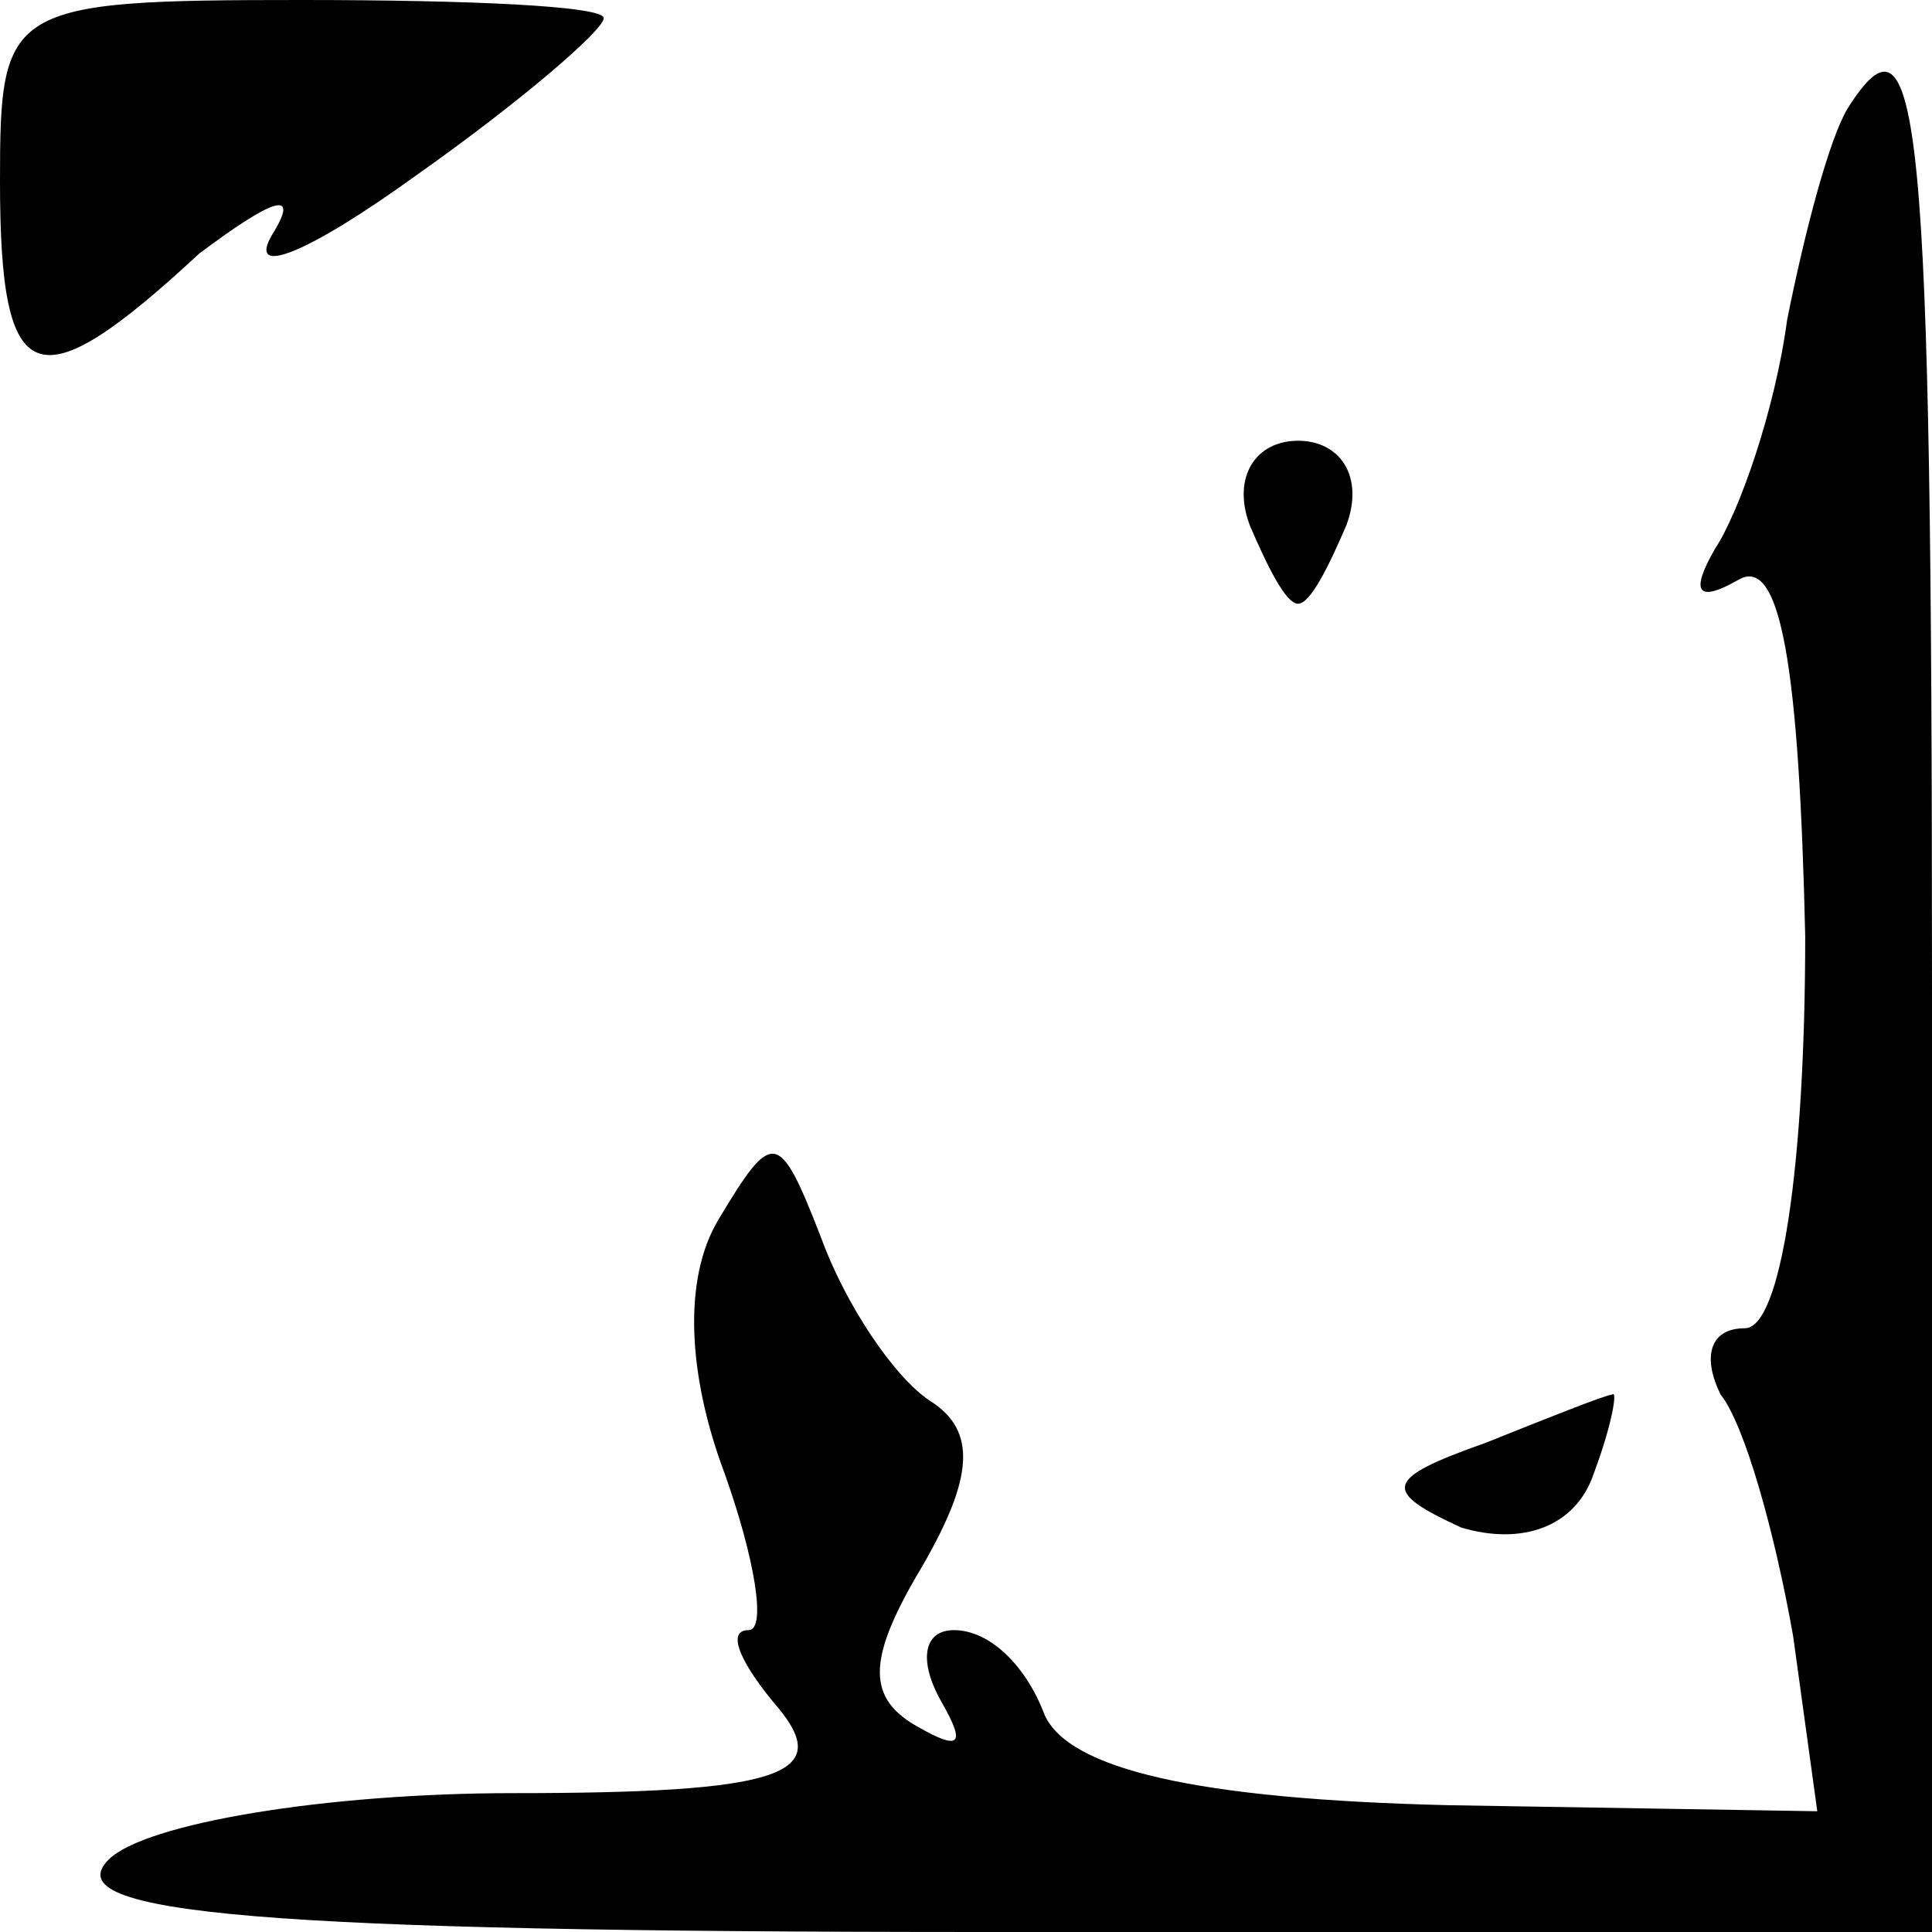 <?xml version="1.0" standalone="no"?>
<!DOCTYPE svg PUBLIC "-//W3C//DTD SVG 20010904//EN"
 "http://www.w3.org/TR/2001/REC-SVG-20010904/DTD/svg10.dtd">
<svg version="1.0" xmlns="http://www.w3.org/2000/svg"
 width="32pt" height="32pt" viewBox="0 0 32 32"
 preserveAspectRatio="xMidYMid meet">
<g transform="translate(0,32) scale(0.1,-0.1)"
fill="#000000" stroke="none">
<path fill="#000000" stroke="none" d="M0 290 c0 -35 6 -37 33 -12 12 9 17 11
12 3 -4 -7 6 -3 24 10 17 12 31 24 31 26 0 2 -22 3 -50 3 -49 0 -50 -1 -50
-30z"/>
<path fill="#000000" stroke="none" d="M306 302 c-3 -5 -7 -20 -10 -35 -2 -15
-8 -32 -12 -38 -4 -7 -3 -9 4 -5 7 4 10 -15 11 -59 0 -38 -4 -65 -10 -65 -6 0
-7 -5 -4 -11 4 -5 9 -23 12 -40 l4 -29 -61 1 c-42 1 -63 6 -67 15 -3 8 -9 14
-15 14 -5 0 -6 -5 -2 -12 4 -7 3 -8 -4 -4 -9 5 -8 12 1 27 8 14 9 22 1 27 -6
4 -14 16 -18 27 -7 18 -8 18 -17 3 -6 -10 -5 -26 1 -42 5 -14 7 -26 4 -26 -4
0 -1 -6 5 -13 9 -11 0 -14 -44 -14 -31 0 -61 -5 -67 -11 -9 -9 25 -12 145 -12
l157 0 0 155 c0 147 -2 166 -14 147z"/>
<path fill="#000000" stroke="none" d="M207 233 c3 -7 6 -13 8 -13 2 0 5 6 8
13 3 8 -1 14 -8 14 -7 0 -11 -6 -8 -14z"/>
<path fill="#000000" stroke="none" d="M246 81 c-17 -6 -17 -8 -4 -14 10 -3
19 0 22 9 3 8 4 14 3 13 -1 0 -11 -4 -21 -8z"/>
</g>
</svg>
